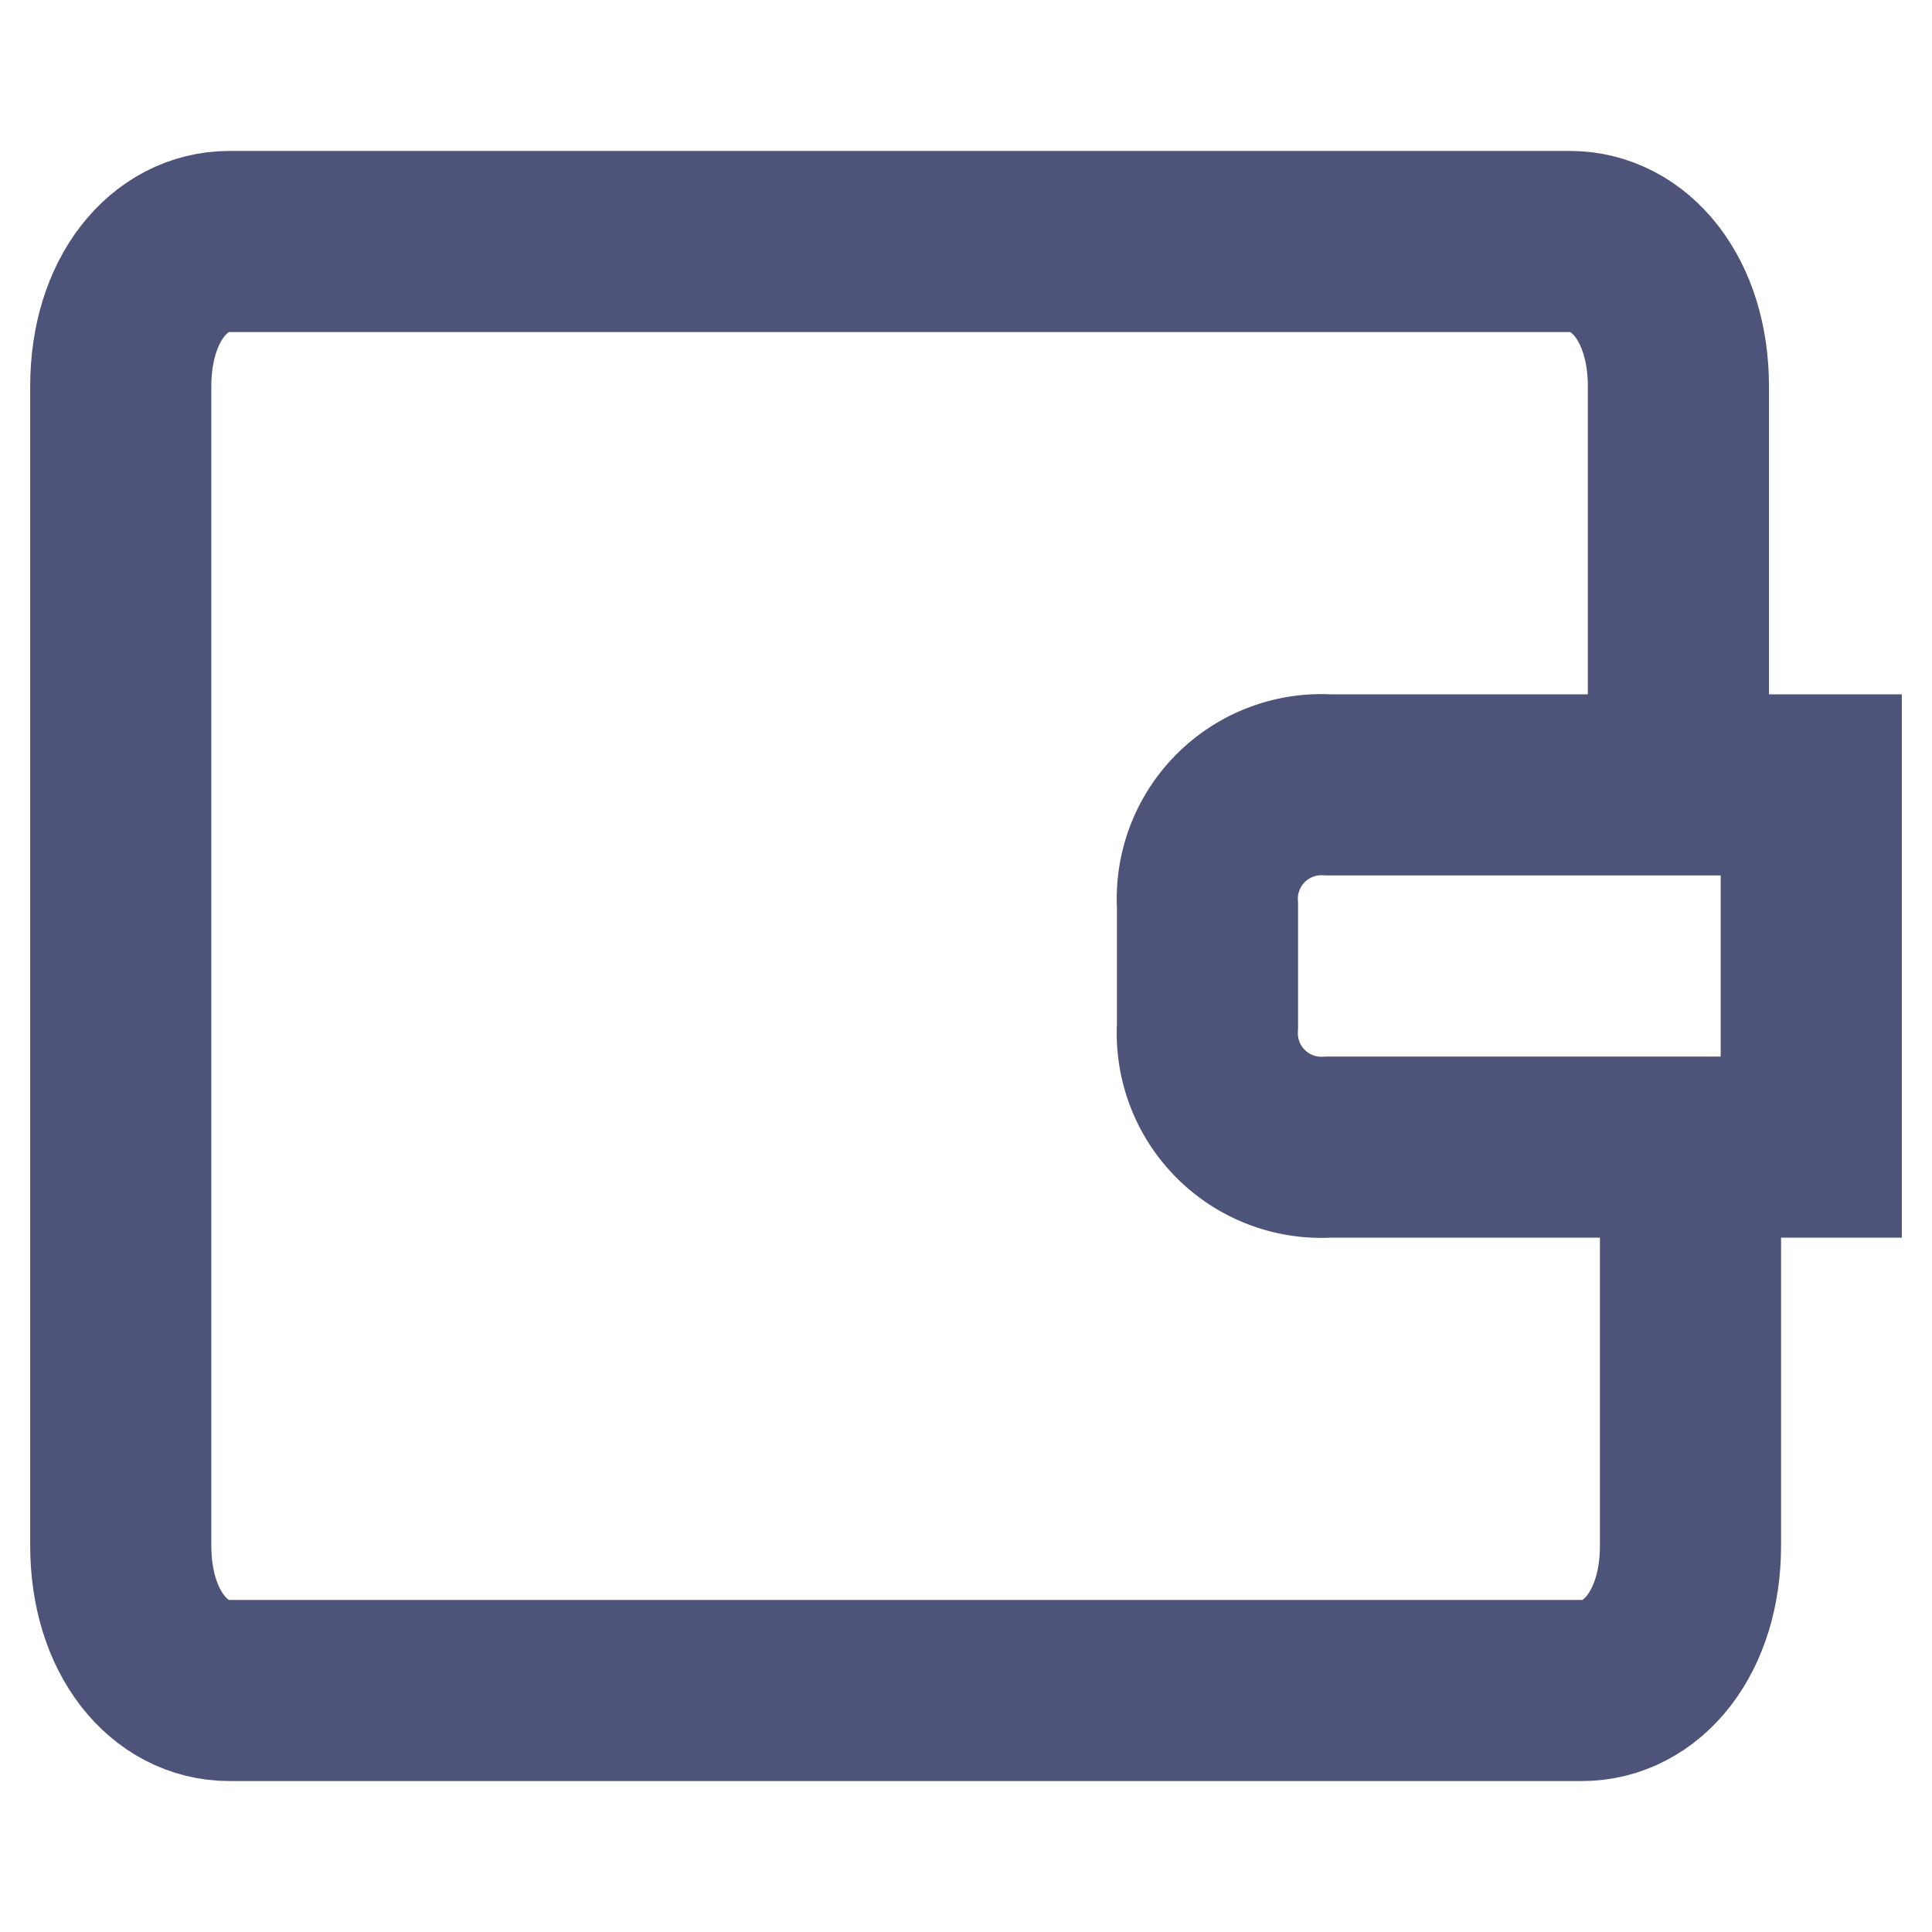 <svg xmlns="http://www.w3.org/2000/svg" viewBox="0 0 16 16">
    <defs>
        <style>
            .cls-1{fill:#fff;opacity:0}.cls-2{fill:none;stroke:#4E5379;stroke-miterlimit:10;stroke-width:1.5px}
        </style>
    </defs>
    <g id="icon_Info_On" transform="translate(-28 -242)">
        <path id="size" d="M0 0h16v16H0z" class="cls-1" transform="translate(28 242)"/>
        <g id="wallet" transform="translate(28.2 244.3)">
            <path id="패스_31" d="M13.8 7.9v3.6c0 .72-.4 1.2-.9 1.2H1.7c-.5 0-.9-.48-.9-1.2V1.9c0-.72.4-1.2.9-1.2h11.1c.5 0 .9.48.9 1.2v3.6" class="cls-2" data-name="패스 31" transform="translate(0 -1)"/>
            <path id="패스_32" d="M14.8 7.2h-4a.945.945 0 0 1-1-1v-1a.945.945 0 0 1 1-1h4z" class="cls-2" data-name="패스 32"/>
        </g>
    </g>
</svg>
